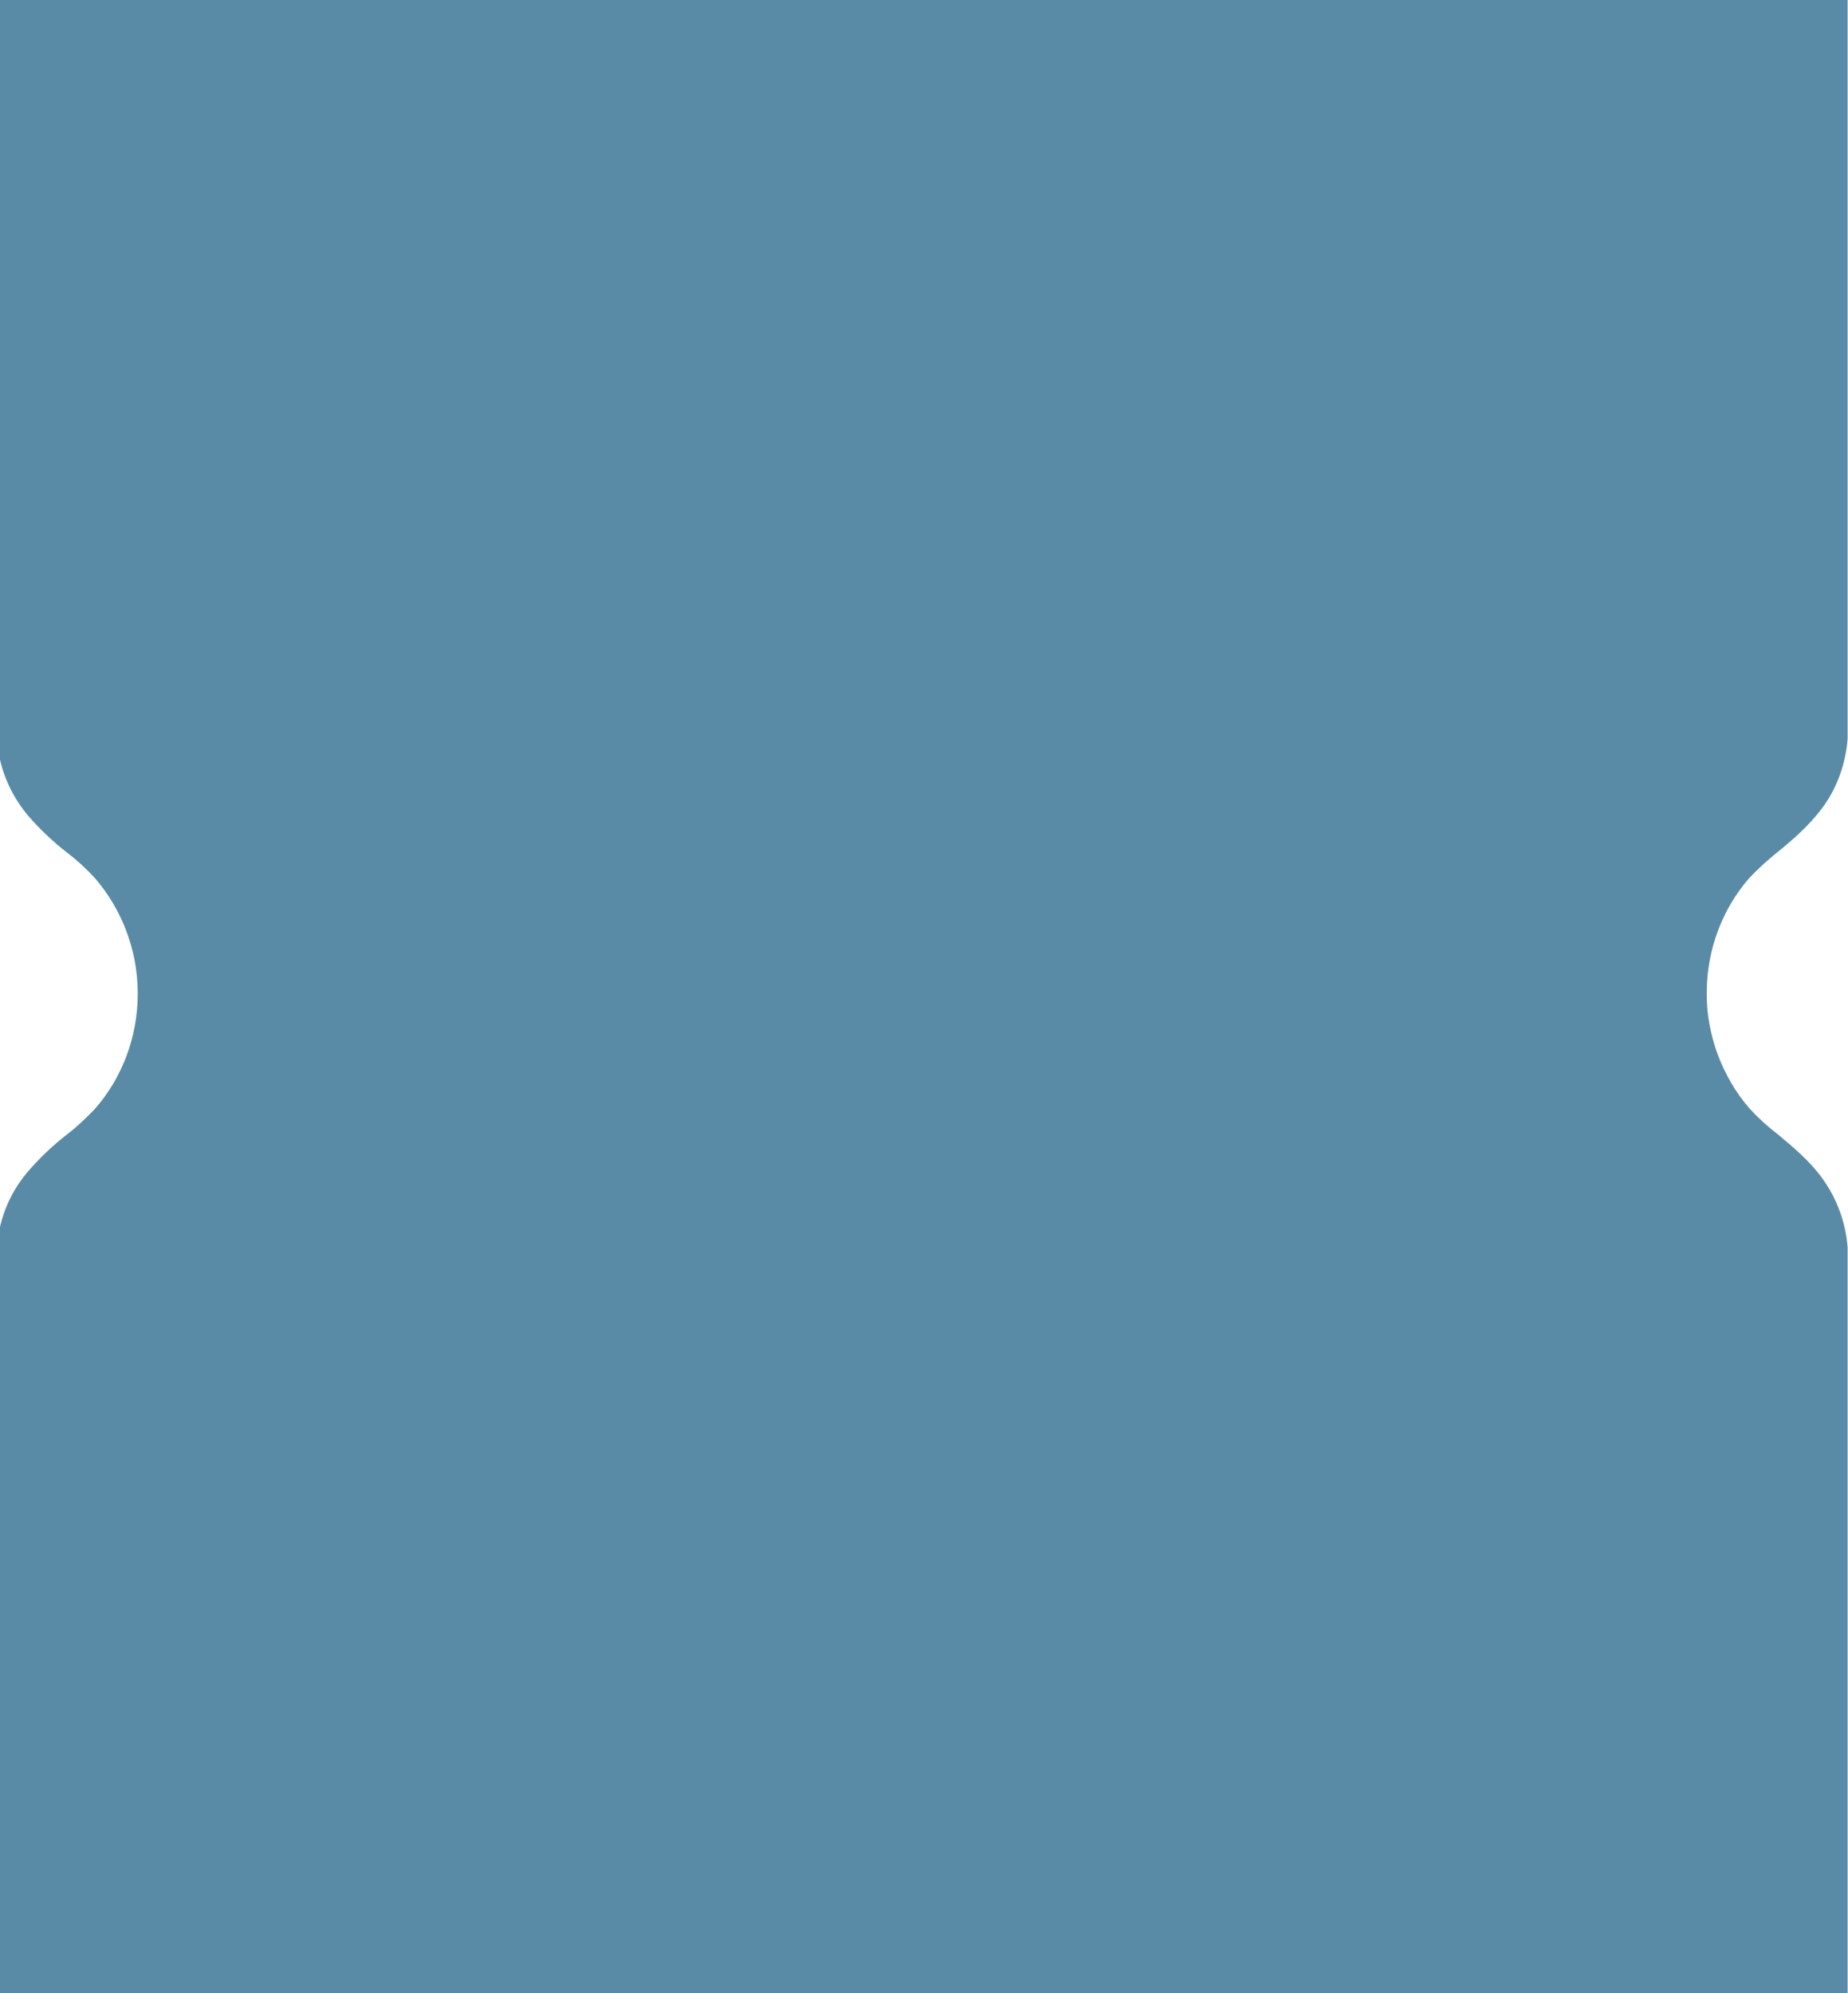 <?xml version="1.0" encoding="UTF-8"?>
<svg id="Layer_1" xmlns="http://www.w3.org/2000/svg" version="1.1" viewBox="0 0 471 508">
  <!-- Generator: Adobe Illustrator 29.1.0, SVG Export Plug-In . SVG Version: 2.1.0 Build 142)  -->
  <defs>
    <style>
      .st0 {
        fill: #598ba7;
      }
    </style>
  </defs>
  <path id="Sottrazione_3" class="st0" d="M421,788H50C22.4,788,0,765.7,0,738.1H0v-425.4c1.2-5.2,3.6-10,7.1-14.1,3-3.5,6.4-6.7,10-9.5,2.6-2,4.9-4.2,7.1-6.5,7-8,10.8-18.3,10.9-28.9t0,0v-1h0c-.1-10.6-4-20.9-10.9-28.9-2.2-2.4-4.6-4.6-7.1-6.5-3.6-2.8-7-6-10-9.5C3.6,203.6,1.2,198.8,0,193.6v-463.6c0-27.6,22.3-50,49.9-50,0,0,0,0,0,0h371c27.6,0,50,22.3,50,49.9h0V188.3c-.5,6.4-2.7,12.6-6.6,17.8-3.4,4.5-7.6,8.1-11.3,11.1-2.5,2-4.9,4.2-7.1,6.5-7,8-10.8,18.3-10.9,28.9,0,0,0,0,0,0v1h0c0,5.1,1,10.1,2.7,14.9,1.9,5.1,4.6,9.9,8.2,14,2.2,2.4,4.6,4.6,7.1,6.5,3.7,3.1,8,6.6,11.3,11.1,3.8,5.2,6.1,11.3,6.6,17.8v420c0,27.6-22.3,50-49.9,50,0,0,0,0,0,0Z"/>
</svg>